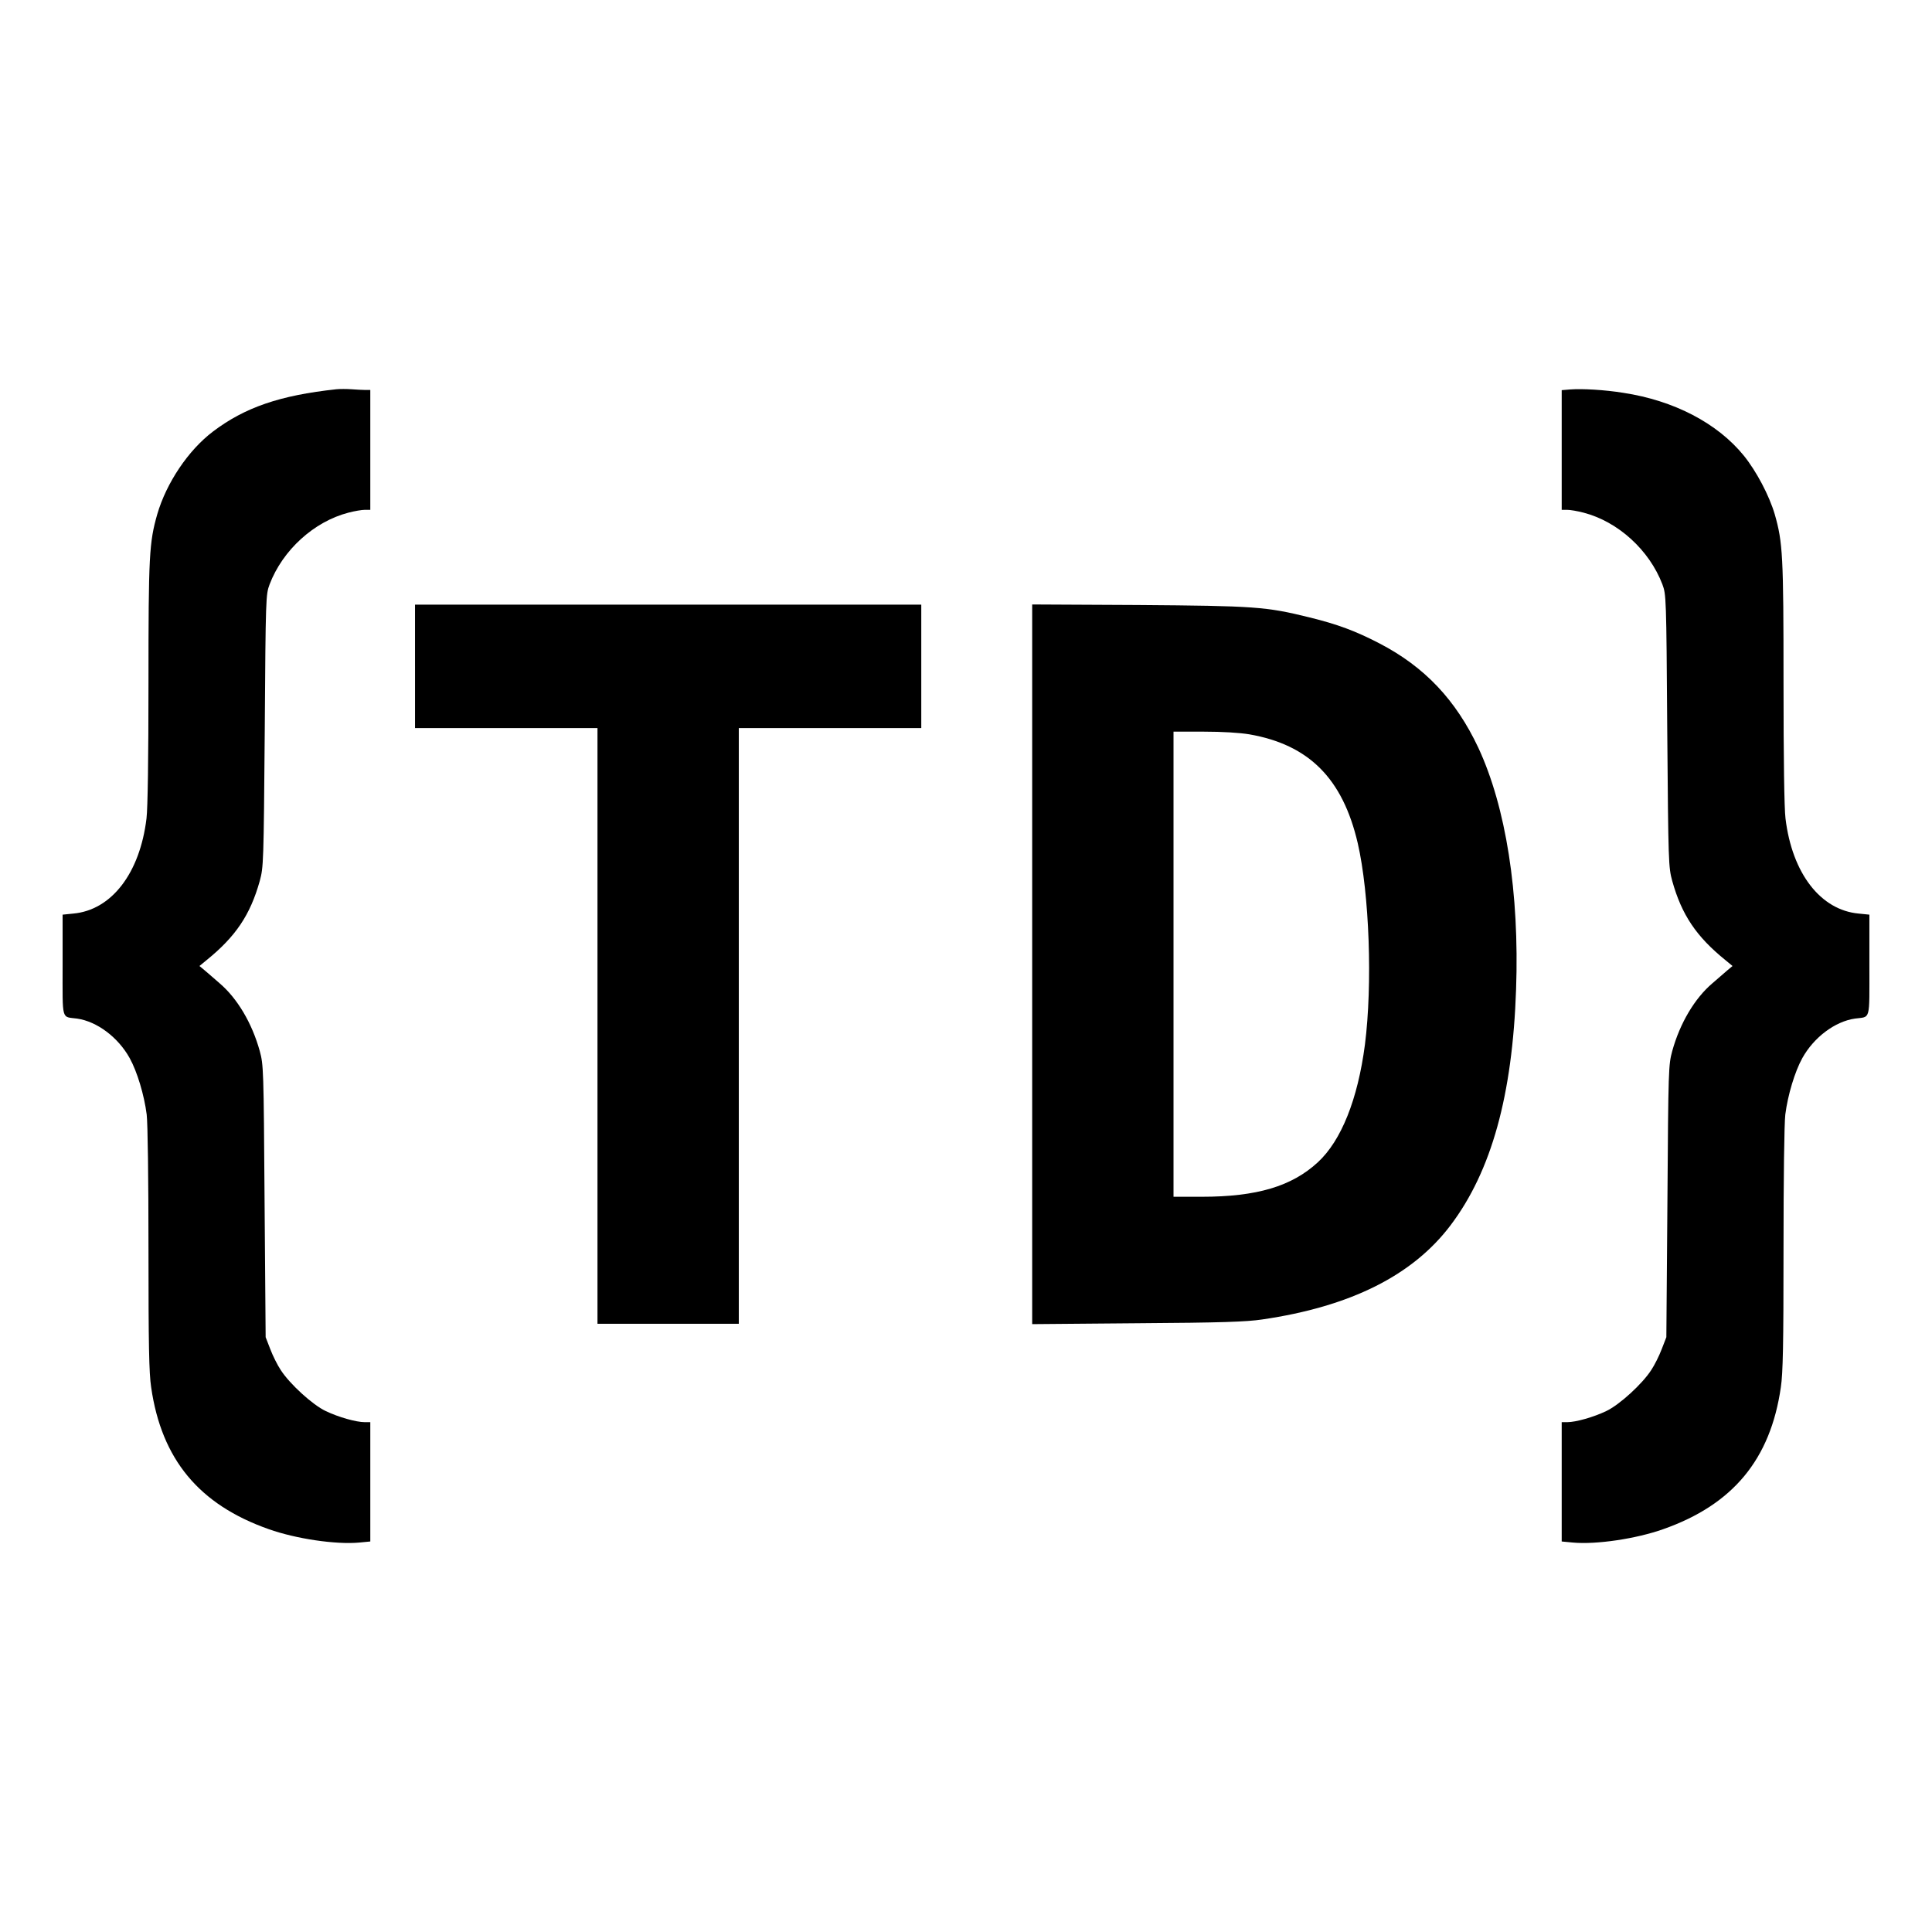 <?xml version="1.0" standalone="no"?>
<!DOCTYPE svg PUBLIC "-//W3C//DTD SVG 20010904//EN"
 "http://www.w3.org/TR/2001/REC-SVG-20010904/DTD/svg10.dtd">
<svg version="1.0" xmlns="http://www.w3.org/2000/svg"
 width="1080pt" height="1080pt" viewBox="0 0 1080 1080"
 preserveAspectRatio="xMidYMid meet">

<g transform="translate(0,1080) scale(0.1,-0.1)"
fill="#000000" stroke="none">
<path d="M1880 8624 c-316 -34 -512 -102 -689 -236 -139 -105 -261 -288 -312
-463 -45 -158 -49 -230 -49 -940 0 -424 -4 -703 -11 -760 -37 -307 -196 -513
-410 -532 l-59 -6 0 -283 c0 -317 -8 -286 81 -298 111 -16 229 -104 294 -221
42 -76 81 -206 95 -315 6 -51 10 -353 10 -755 0 -532 3 -691 15 -770 58 -403
268 -656 657 -793 152 -54 375 -87 506 -75 l62 6 0 333 0 334 -31 0 c-48 0
-147 28 -218 62 -74 35 -202 152 -252 230 -18 27 -44 79 -58 116 l-26 67 -6
760 c-5 745 -6 762 -27 840 -43 155 -125 294 -225 379 -28 25 -65 56 -82 71
l-30 25 40 33 c163 132 244 253 297 442 21 78 22 96 28 840 5 751 6 761 27
818 73 192 248 351 440 401 34 9 75 16 92 16 l31 0 0 335 0 335 -27 0 c-16 0
-50 2 -78 4 -27 2 -66 2 -85 0z"/>
<path d="M8778 8623 l-48 -4 0 -335 0 -334 31 0 c17 0 58 -7 92 -16 192 -50
367 -209 440 -401 21 -57 22 -67 27 -818 6 -744 7 -762 28 -840 53 -189 134
-310 297 -442 l40 -33 -30 -25 c-16 -15 -54 -46 -82 -71 -100 -85 -182 -224
-225 -379 -21 -78 -22 -95 -27 -840 l-6 -760 -26 -67 c-14 -37 -40 -89 -58
-116 -50 -78 -178 -195 -252 -230 -71 -34 -170 -62 -218 -62 l-31 0 0 -334 0
-333 63 -6 c130 -12 353 21 505 75 389 137 599 390 657 793 12 79 15 238 15
770 0 402 4 704 10 755 14 109 53 239 95 315 65 117 183 205 294 221 89 12 81
-19 81 298 l0 283 -59 6 c-214 19 -373 225 -410 532 -7 57 -11 336 -11 760 0
710 -4 782 -49 940 -31 105 -102 240 -173 328 -147 181 -390 308 -673 351
-105 17 -230 24 -297 19z"/>
<path d="M2320 7075 l0 -345 510 0 510 0 0 -1665 0 -1665 395 0 395 0 0 1665
0 1665 510 0 510 0 0 345 0 345 -1415 0 -1415 0 0 -345z"/>
<path d="M5770 5410 l0 -2012 588 5 c471 3 609 8 697 21 494 72 842 246 1054
527 228 302 346 726 366 1319 19 539 -57 1019 -211 1350 -126 268 -301 453
-554 584 -131 68 -232 106 -391 145 -243 60 -306 64 -956 69 l-593 3 0 -2011z
m1214 1285 c333 -58 522 -247 606 -609 65 -283 83 -788 40 -1126 -40 -305
-132 -536 -263 -657 -146 -135 -342 -193 -649 -193 l-158 0 0 1300 0 1300 169
0 c105 0 201 -6 255 -15z"/>
</g>
</svg>
